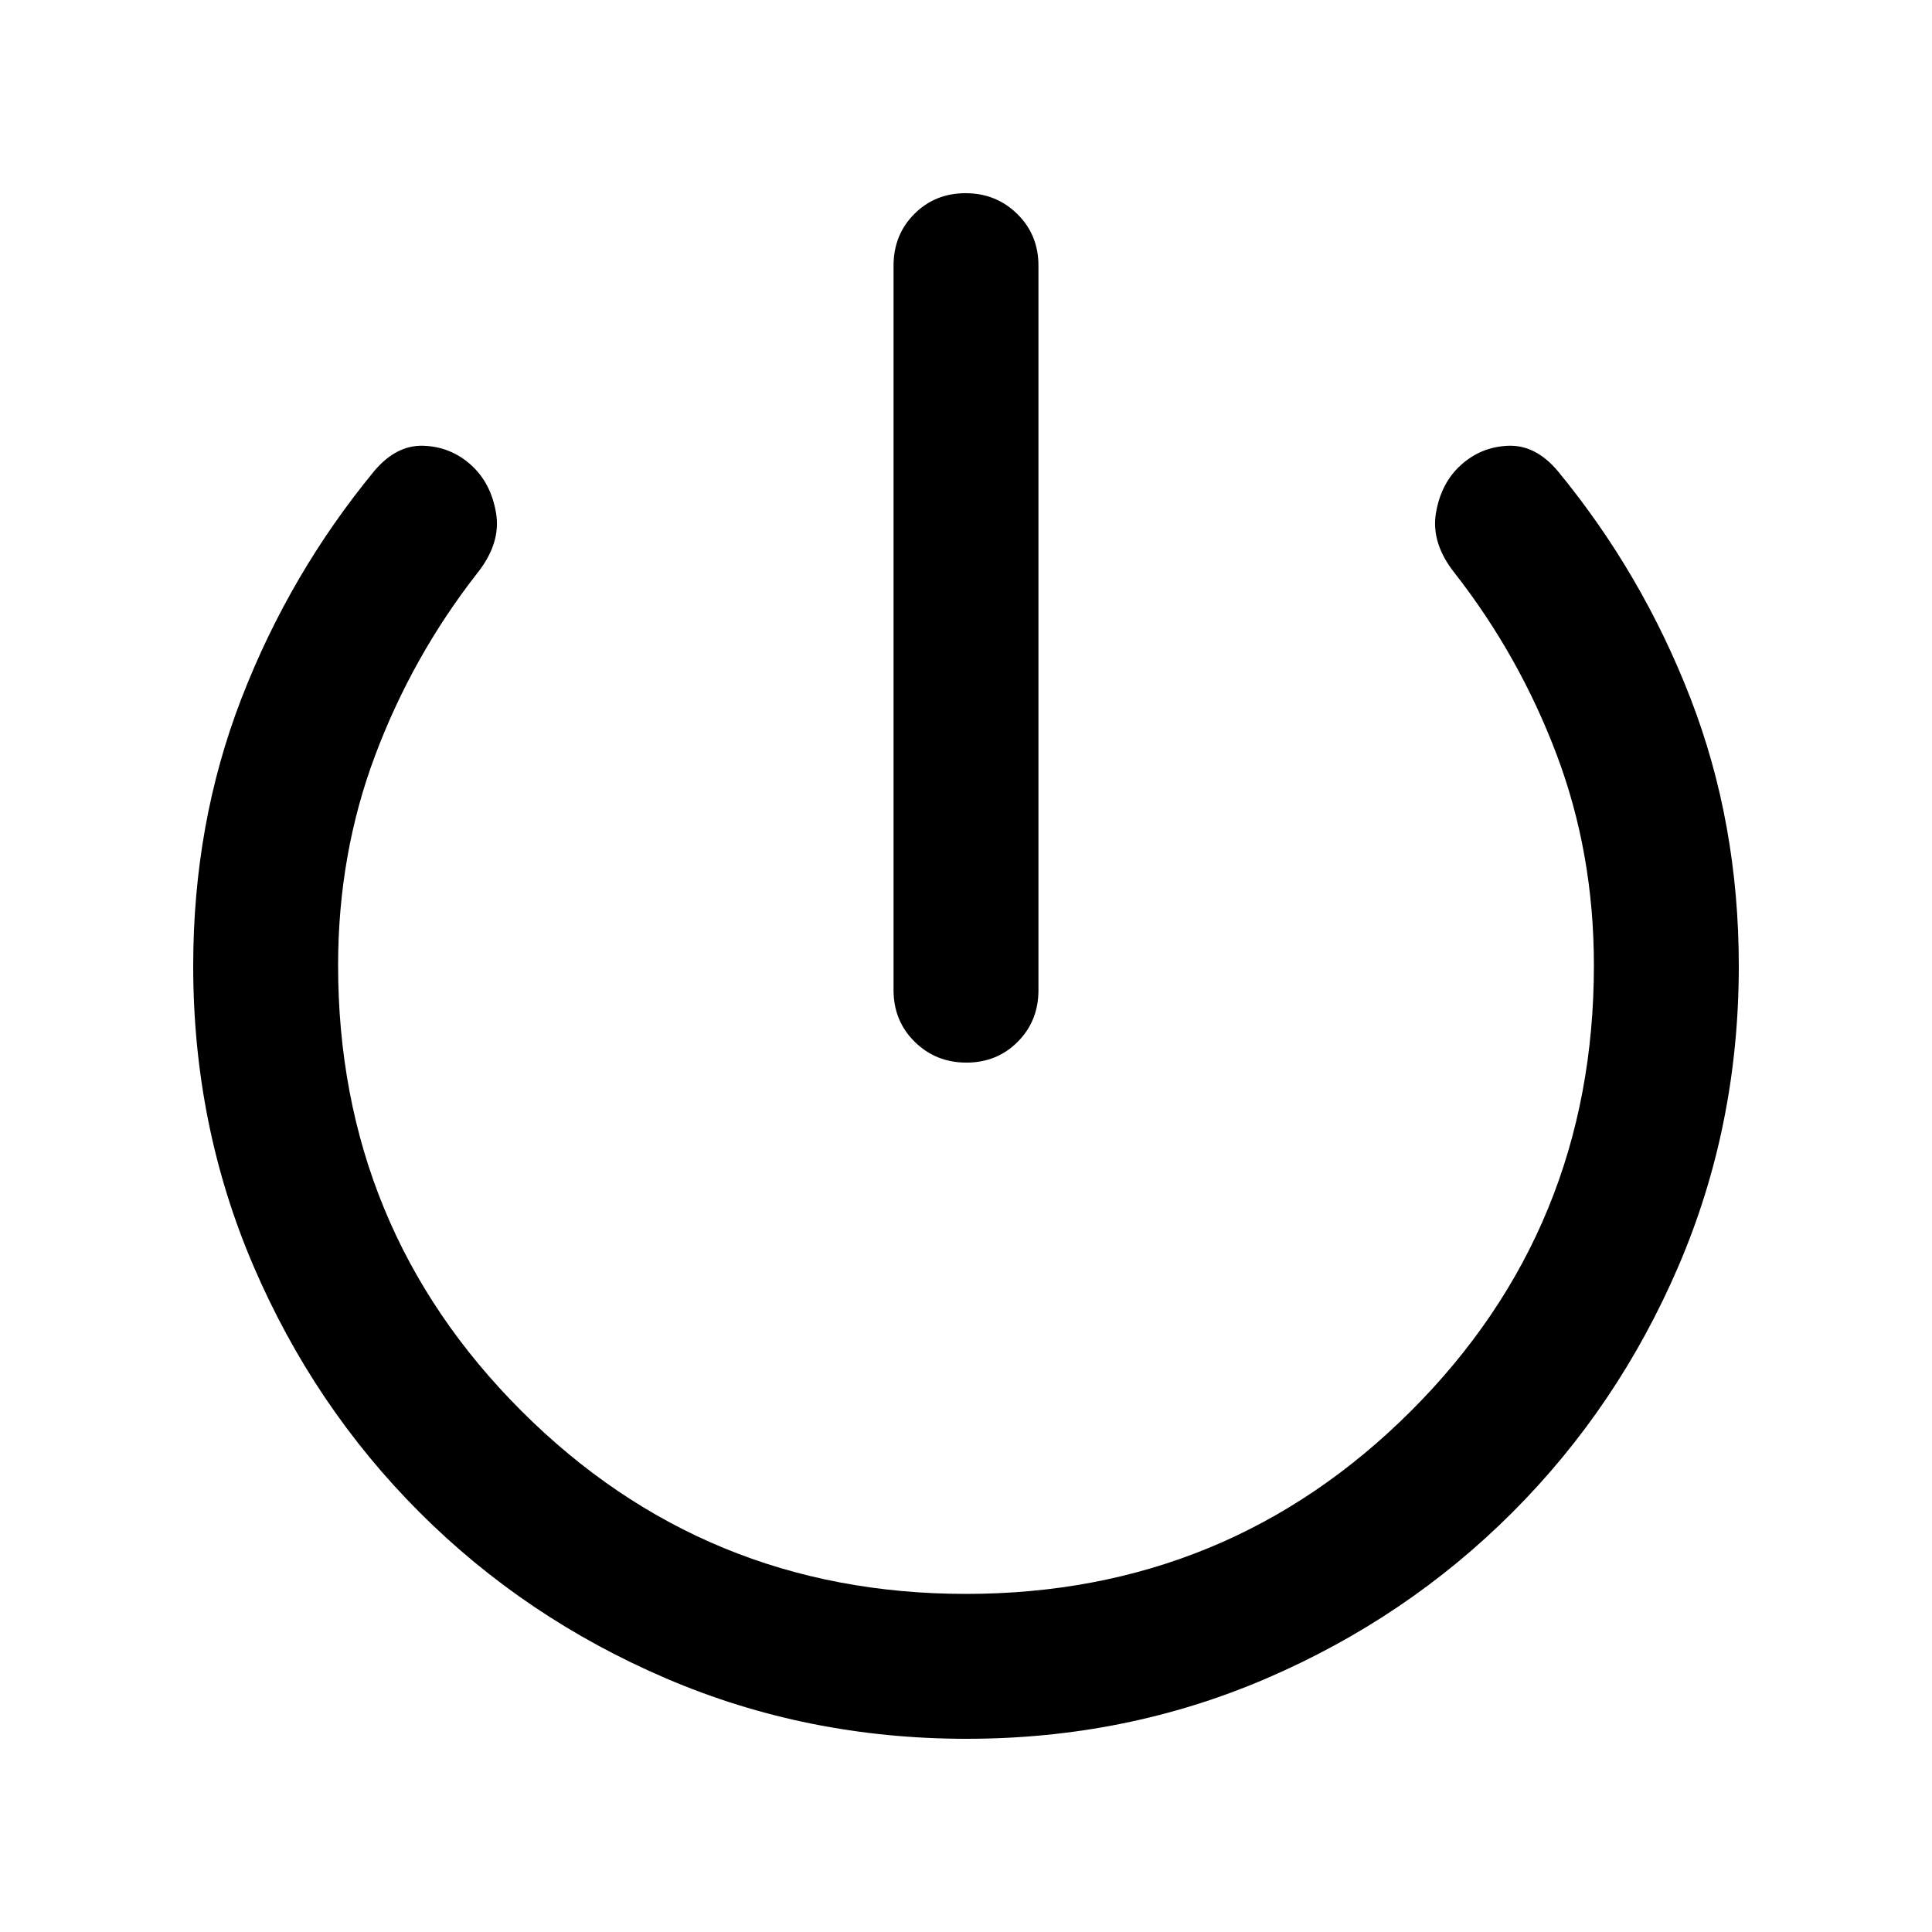 <svg xmlns="http://www.w3.org/2000/svg" height="20" viewBox="0 -960 960 960" width="20"><path d="M480.28-96Q401-96 331-126t-122.5-82.5Q156-261 126-330.81T96-480q0-71 24-133t66-113q11-13 24.5-12.5T234-729q10 9 12.5 24t-9.5 30q-32 41-50.5 90.12Q168-535.77 168-480.33 168-350 259-259t221 91q130 0 221-90.78t91-221.58Q792-536 773.5-585T723-675q-12-15-9.5-30t12.5-24q10-9 23.5-9.5T774-726q42 51 66 113t24 133q0 79.38-30 149.19T751.5-208.5Q699-156 629.28-126q-69.73 30-149 30Zm-.07-336q-15.21 0-25.71-10.35T444-468v-360q0-15.3 10.29-25.65Q464.58-864 479.79-864t25.71 10.35Q516-843.3 516-828v360q0 15.3-10.29 25.65Q495.42-432 480.21-432Z"/></svg>